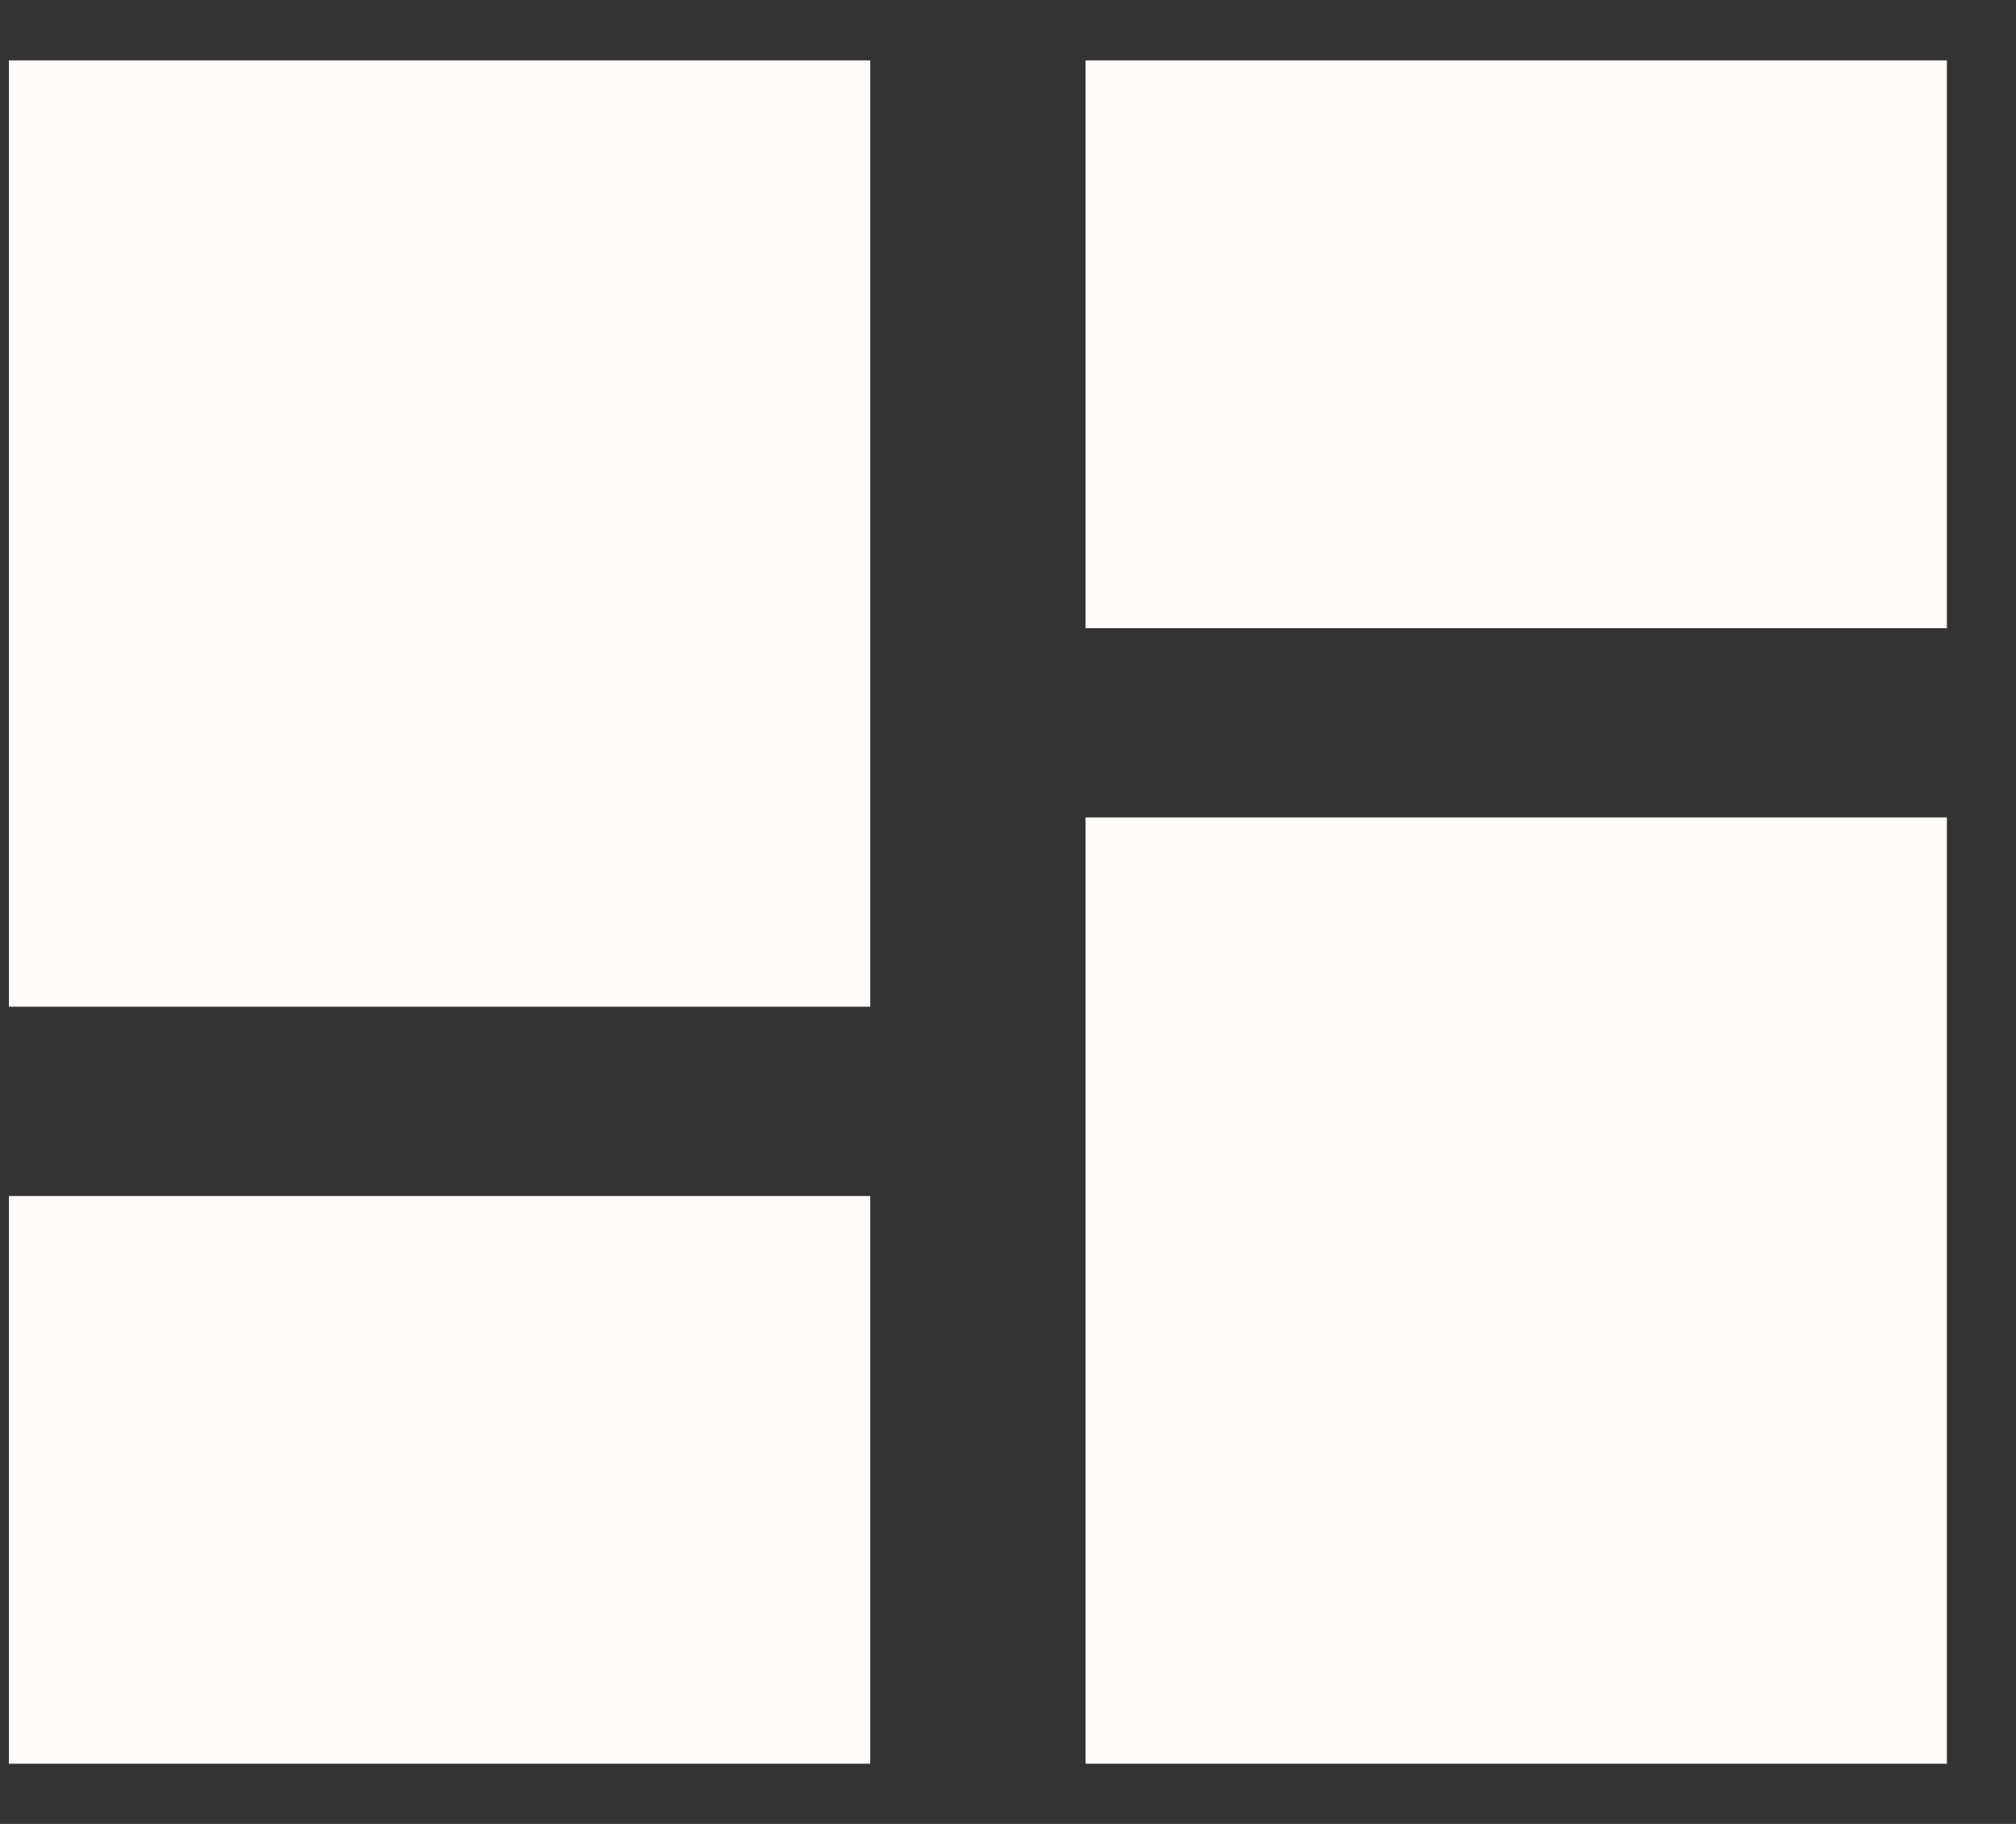 <svg width="21" height="19" viewBox="0 0 21 19" fill="none" xmlns="http://www.w3.org/2000/svg">
<rect x="0" y="0" width="21" height="19" fill="#333333" stroke="none"/>
<path d="M0.093 10.487H9.065V0.629H0.093V10.487ZM0.093 18.373H9.065V12.459H0.093V18.373ZM11.308 18.373H20.28V8.515H11.308V18.373ZM11.308 0.629V6.544H20.28V0.629H11.308Z" fill="#FFFBFB"/>
</svg>
